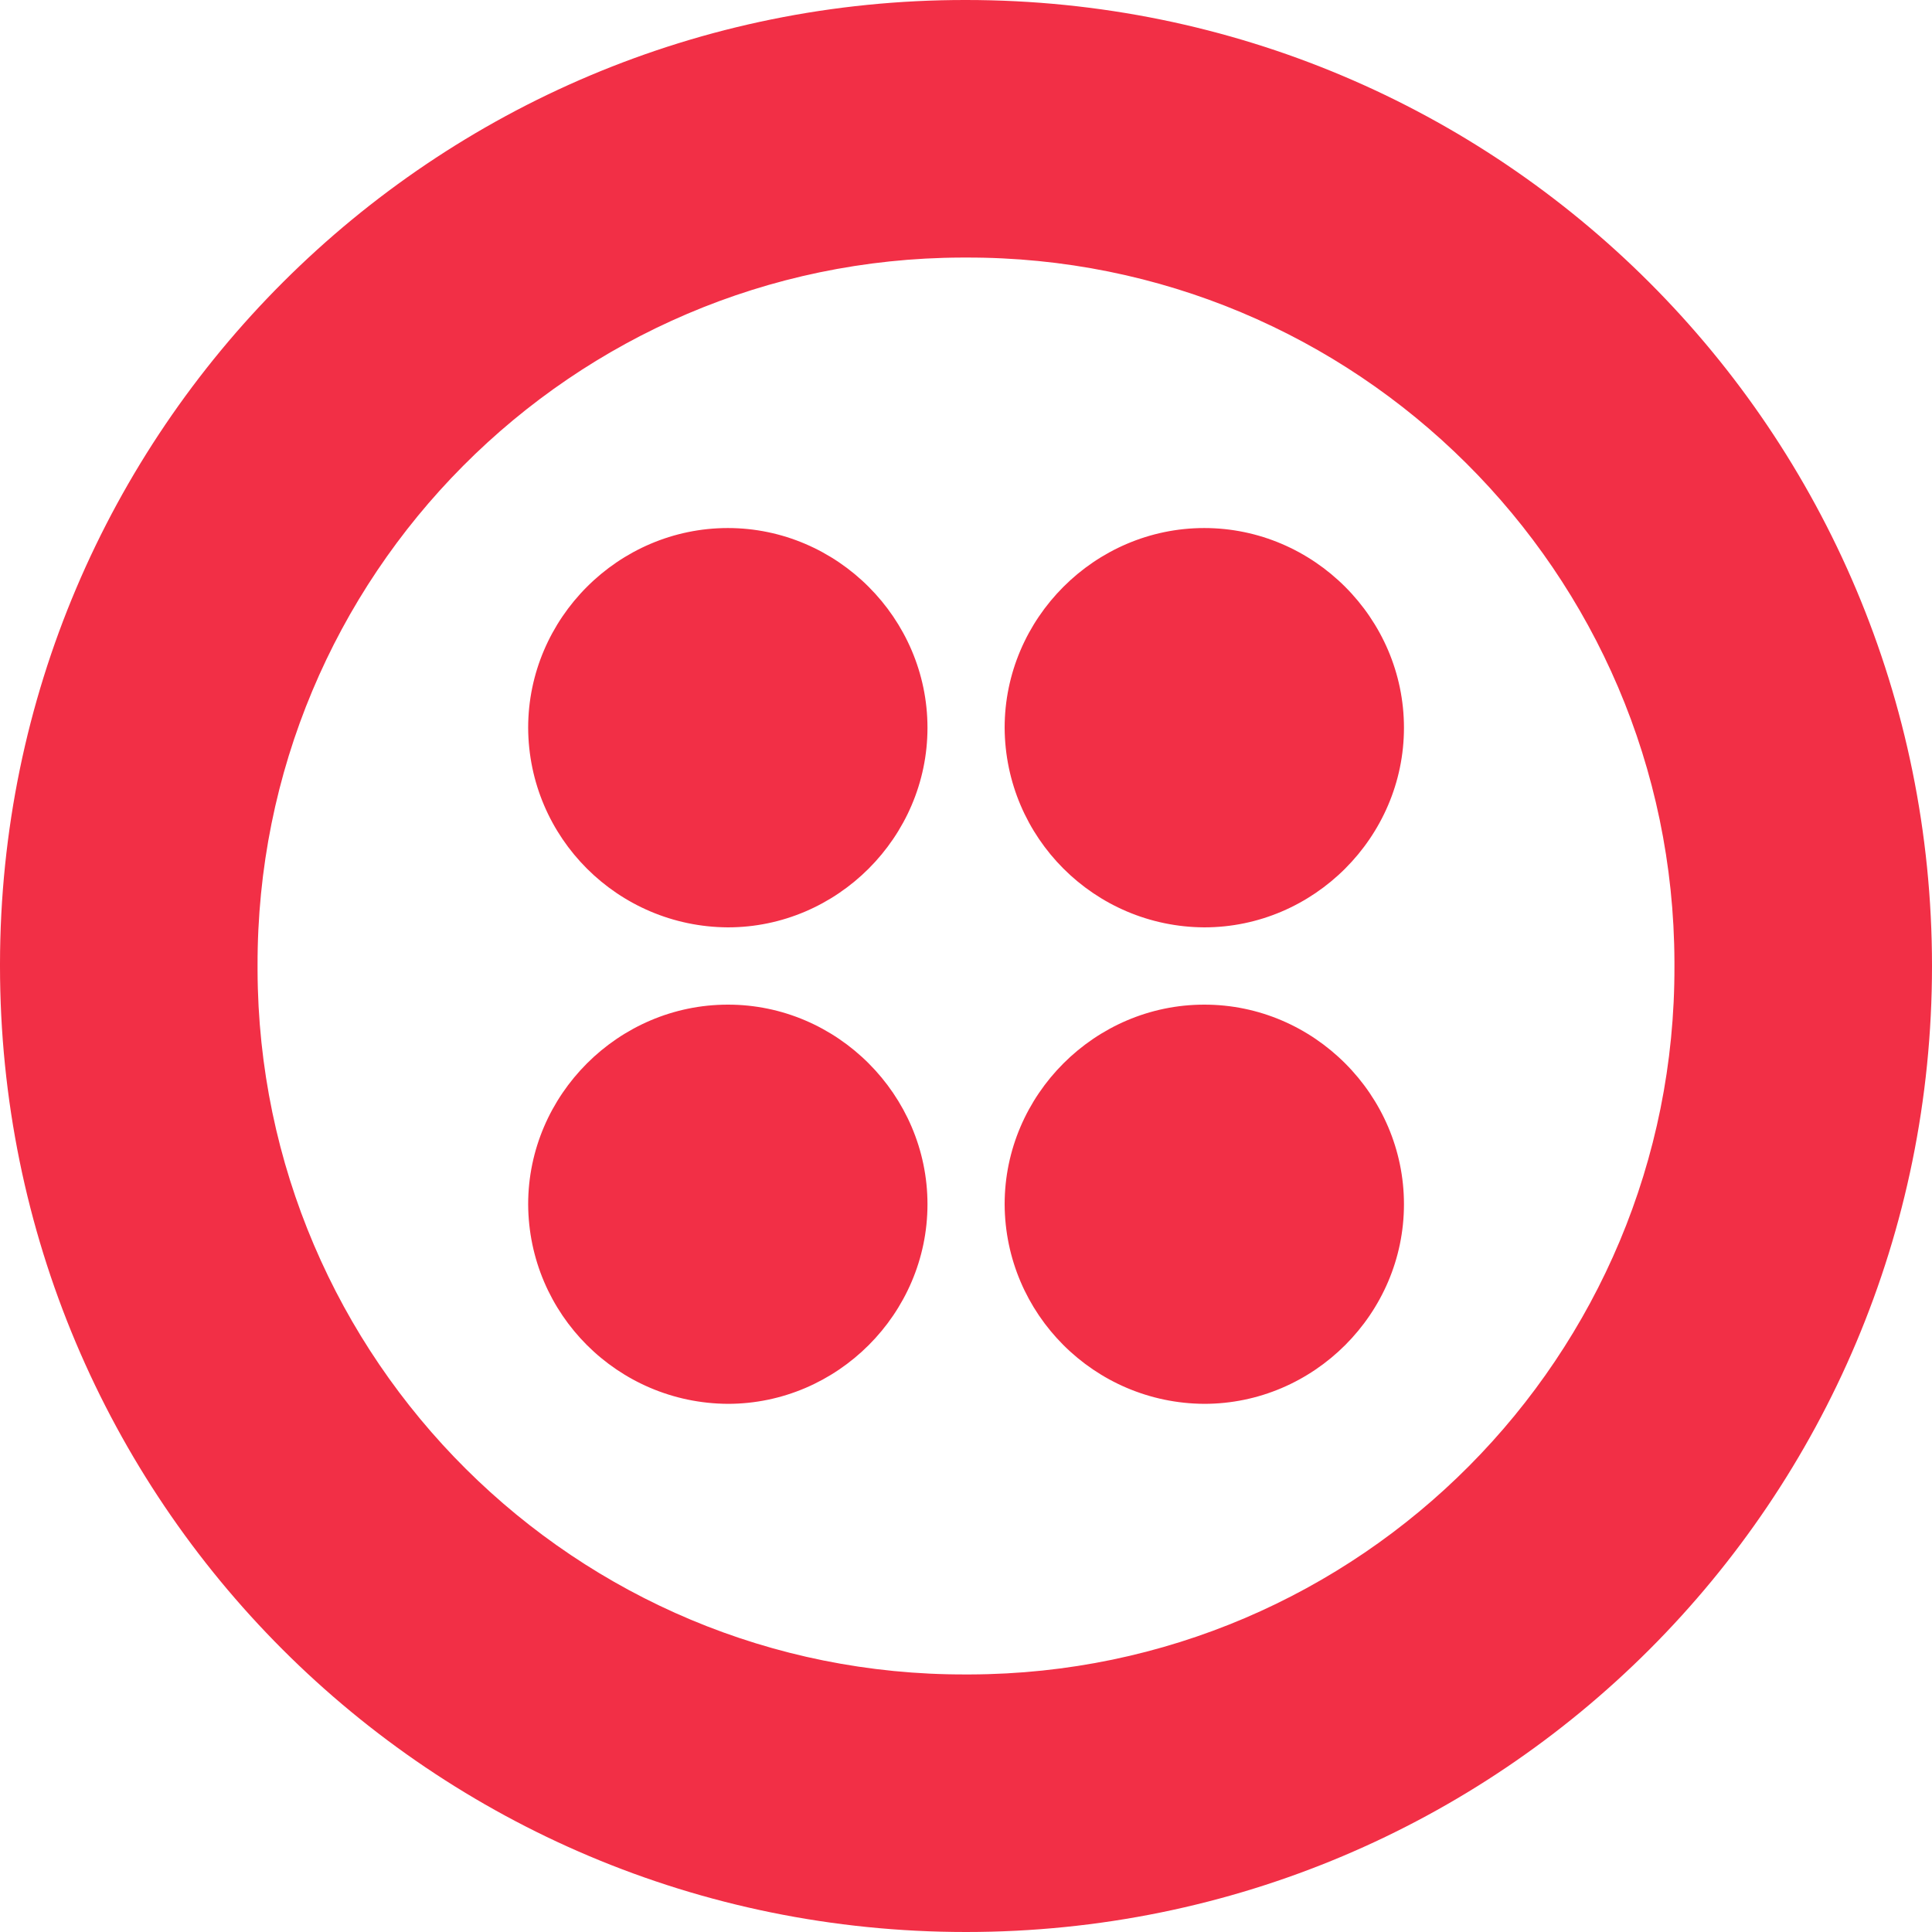 <!-- Generated by IcoMoon.io -->
<svg version="1.1" xmlns="http://www.w3.org/2000/svg" width="16" height="16" viewBox="0 0 16 16">
<title>twilio</title>
<path fill="#f22f46" d="M8 0c-4.413-0.005-7.995 3.568-8 7.981v0.019c0 4.427 3.573 8 8 8s8-3.573 8-8c0-4.427-3.573-8-8-8zM8 13.867c-3.231 0.010-5.857-2.603-5.867-5.833v-0.034c-0.009-3.231 2.603-5.857 5.833-5.867h0.034c3.231-0.009 5.857 2.603 5.867 5.833v0.034c0.010 3.231-2.603 5.857-5.833 5.867zM11.627 6.027c0 0.906-0.747 1.653-1.654 1.653-0.911-0.005-1.648-0.742-1.653-1.653 0-0.907 0.747-1.654 1.653-1.654 0.907 0 1.654 0.747 1.654 1.654zM11.627 9.973c0 0.907-0.747 1.653-1.654 1.653-0.911-0.005-1.649-0.743-1.653-1.653 0-0.906 0.747-1.653 1.653-1.653 0.907-0.001 1.654 0.747 1.654 1.653zM7.681 9.973c0 0.907-0.747 1.653-1.653 1.653-0.912-0.005-1.65-0.742-1.654-1.653 0-0.906 0.747-1.653 1.654-1.653 0.905-0.001 1.653 0.747 1.653 1.653zM7.681 6.027c0 0.906-0.747 1.653-1.653 1.653-0.911-0.005-1.65-0.741-1.654-1.653 0-0.907 0.747-1.654 1.654-1.654 0.905 0 1.653 0.747 1.653 1.654z"></path>
</svg>
